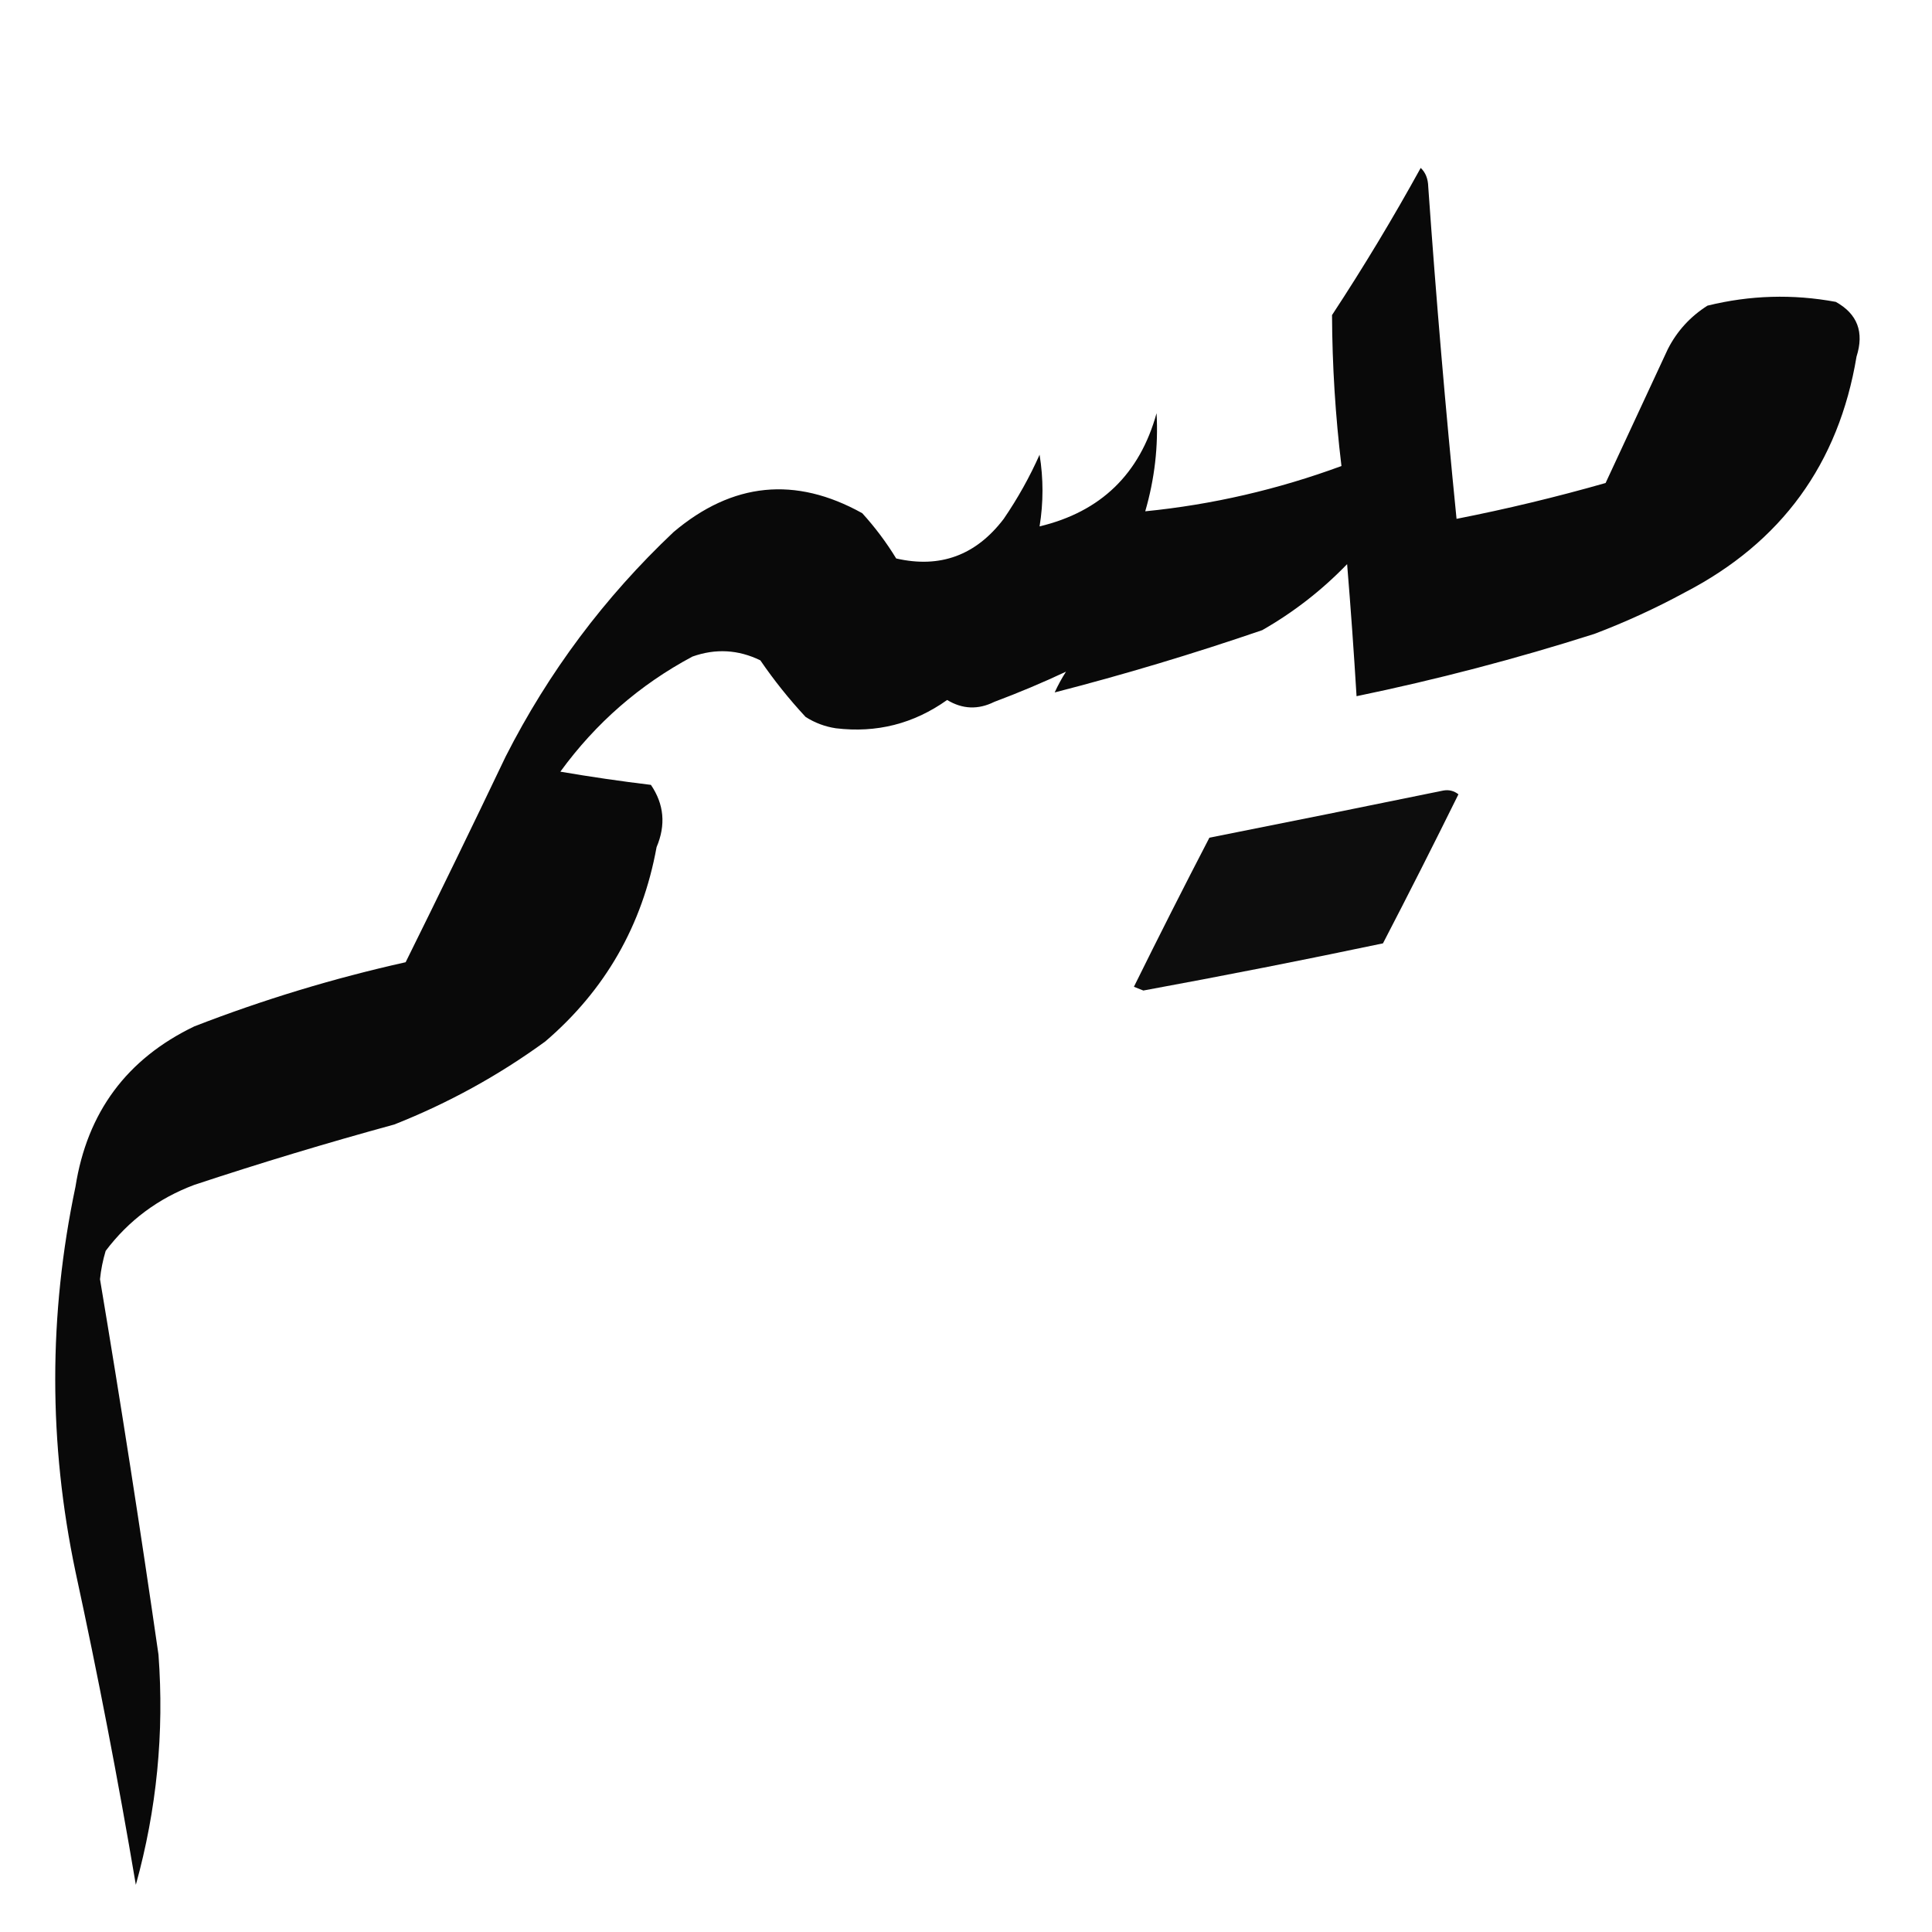<?xml version="1.0" encoding="UTF-8"?>
<!DOCTYPE svg PUBLIC "-//W3C//DTD SVG 1.1//EN" "http://www.w3.org/Graphics/SVG/1.1/DTD/svg11.dtd">
<svg xmlns="http://www.w3.org/2000/svg" version="1.1" width="512px" height="512px" style="shape-rendering:geometricPrecision; text-rendering:geometricPrecision; image-rendering:optimizeQuality; fill-rule:evenodd; clip-rule:evenodd" xmlns:xlink="http://www.w3.org/1999/xlink">
<g><path style="opacity:0.961" fill="#000" d="M 376.5,44.5 C 377.777,45.694 378.444,47.36 378.5,49.5C 380.569,78.899 383.069,108.233 386,137.5C 399.262,134.893 412.429,131.727 425.5,128C 430.996,116.184 436.496,104.351 442,92.5C 444.45,87.716 447.95,83.883 452.5,81C 463.768,78.226 475.102,77.893 486.5,80C 492.234,83.18 494.067,88.013 492,94.5C 487.269,122.902 472.103,143.735 446.5,157C 438.739,161.214 430.739,164.881 422.5,168C 401.778,174.597 380.778,180.097 359.5,184.5C 358.795,172.829 357.961,161.162 357,149.5C 350.314,156.421 342.814,162.254 334.5,167C 316.141,173.295 297.807,178.795 279.5,183.5C 280.373,181.587 281.373,179.753 282.5,178C 276.423,180.86 270.09,183.527 263.5,186C 259.219,188.127 255.053,187.961 251,185.5C 242.144,191.805 232.31,194.305 221.5,193C 218.624,192.562 215.957,191.562 213.5,190C 209.12,185.289 205.12,180.289 201.5,175C 195.645,172.148 189.645,171.815 183.5,174C 169.539,181.456 157.872,191.623 148.5,204.5C 156.465,205.863 164.465,207.03 172.5,208C 175.99,213.13 176.49,218.63 174,224.5C 170.228,245.22 160.394,262.387 144.5,276C 132.142,285.005 118.809,292.338 104.5,298C 86.684,302.87 69.017,308.204 51.5,314C 41.925,317.586 34.092,323.419 28,331.5C 27.262,333.953 26.762,336.453 26.5,339C 32.046,372.11 37.213,405.277 42,438.5C 43.541,459.216 41.541,479.549 36,499.5C 31.311,471.719 25.977,444.052 20,416.5C 12.85,382.459 12.85,348.459 20,314.5C 23.105,294.767 33.605,280.6 51.5,272C 69.724,264.926 88.391,259.259 107.5,255C 116.446,236.941 125.279,218.774 134,200.5C 145.369,178.123 160.202,158.29 178.5,141C 194.108,127.806 210.775,126.14 228.5,136C 231.885,139.717 234.885,143.717 237.5,148C 249.151,150.669 258.651,147.169 266,137.5C 269.718,132.057 272.884,126.391 275.5,120.5C 276.527,126.822 276.527,133.155 275.5,139.5C 291.713,135.621 302.047,125.621 306.5,109.5C 306.988,118.268 305.988,126.935 303.5,135.5C 321.228,133.737 338.561,129.737 355.5,123.5C 353.893,110.212 353.059,96.879 353,83.5C 361.359,70.776 369.192,57.776 376.5,44.5 Z"/></g>
<g><path style="opacity:0.947" fill="#000" d="M 382.5,209.5 C 383.978,209.238 385.311,209.571 386.5,210.5C 379.961,223.745 373.294,236.911 366.5,250C 345.395,254.434 324.228,258.601 303,262.5C 302.167,262.167 301.333,261.833 300.5,261.5C 307.039,248.255 313.706,235.089 320.5,222C 341.303,217.873 361.97,213.706 382.5,209.5 Z"/></g>
</svg>
